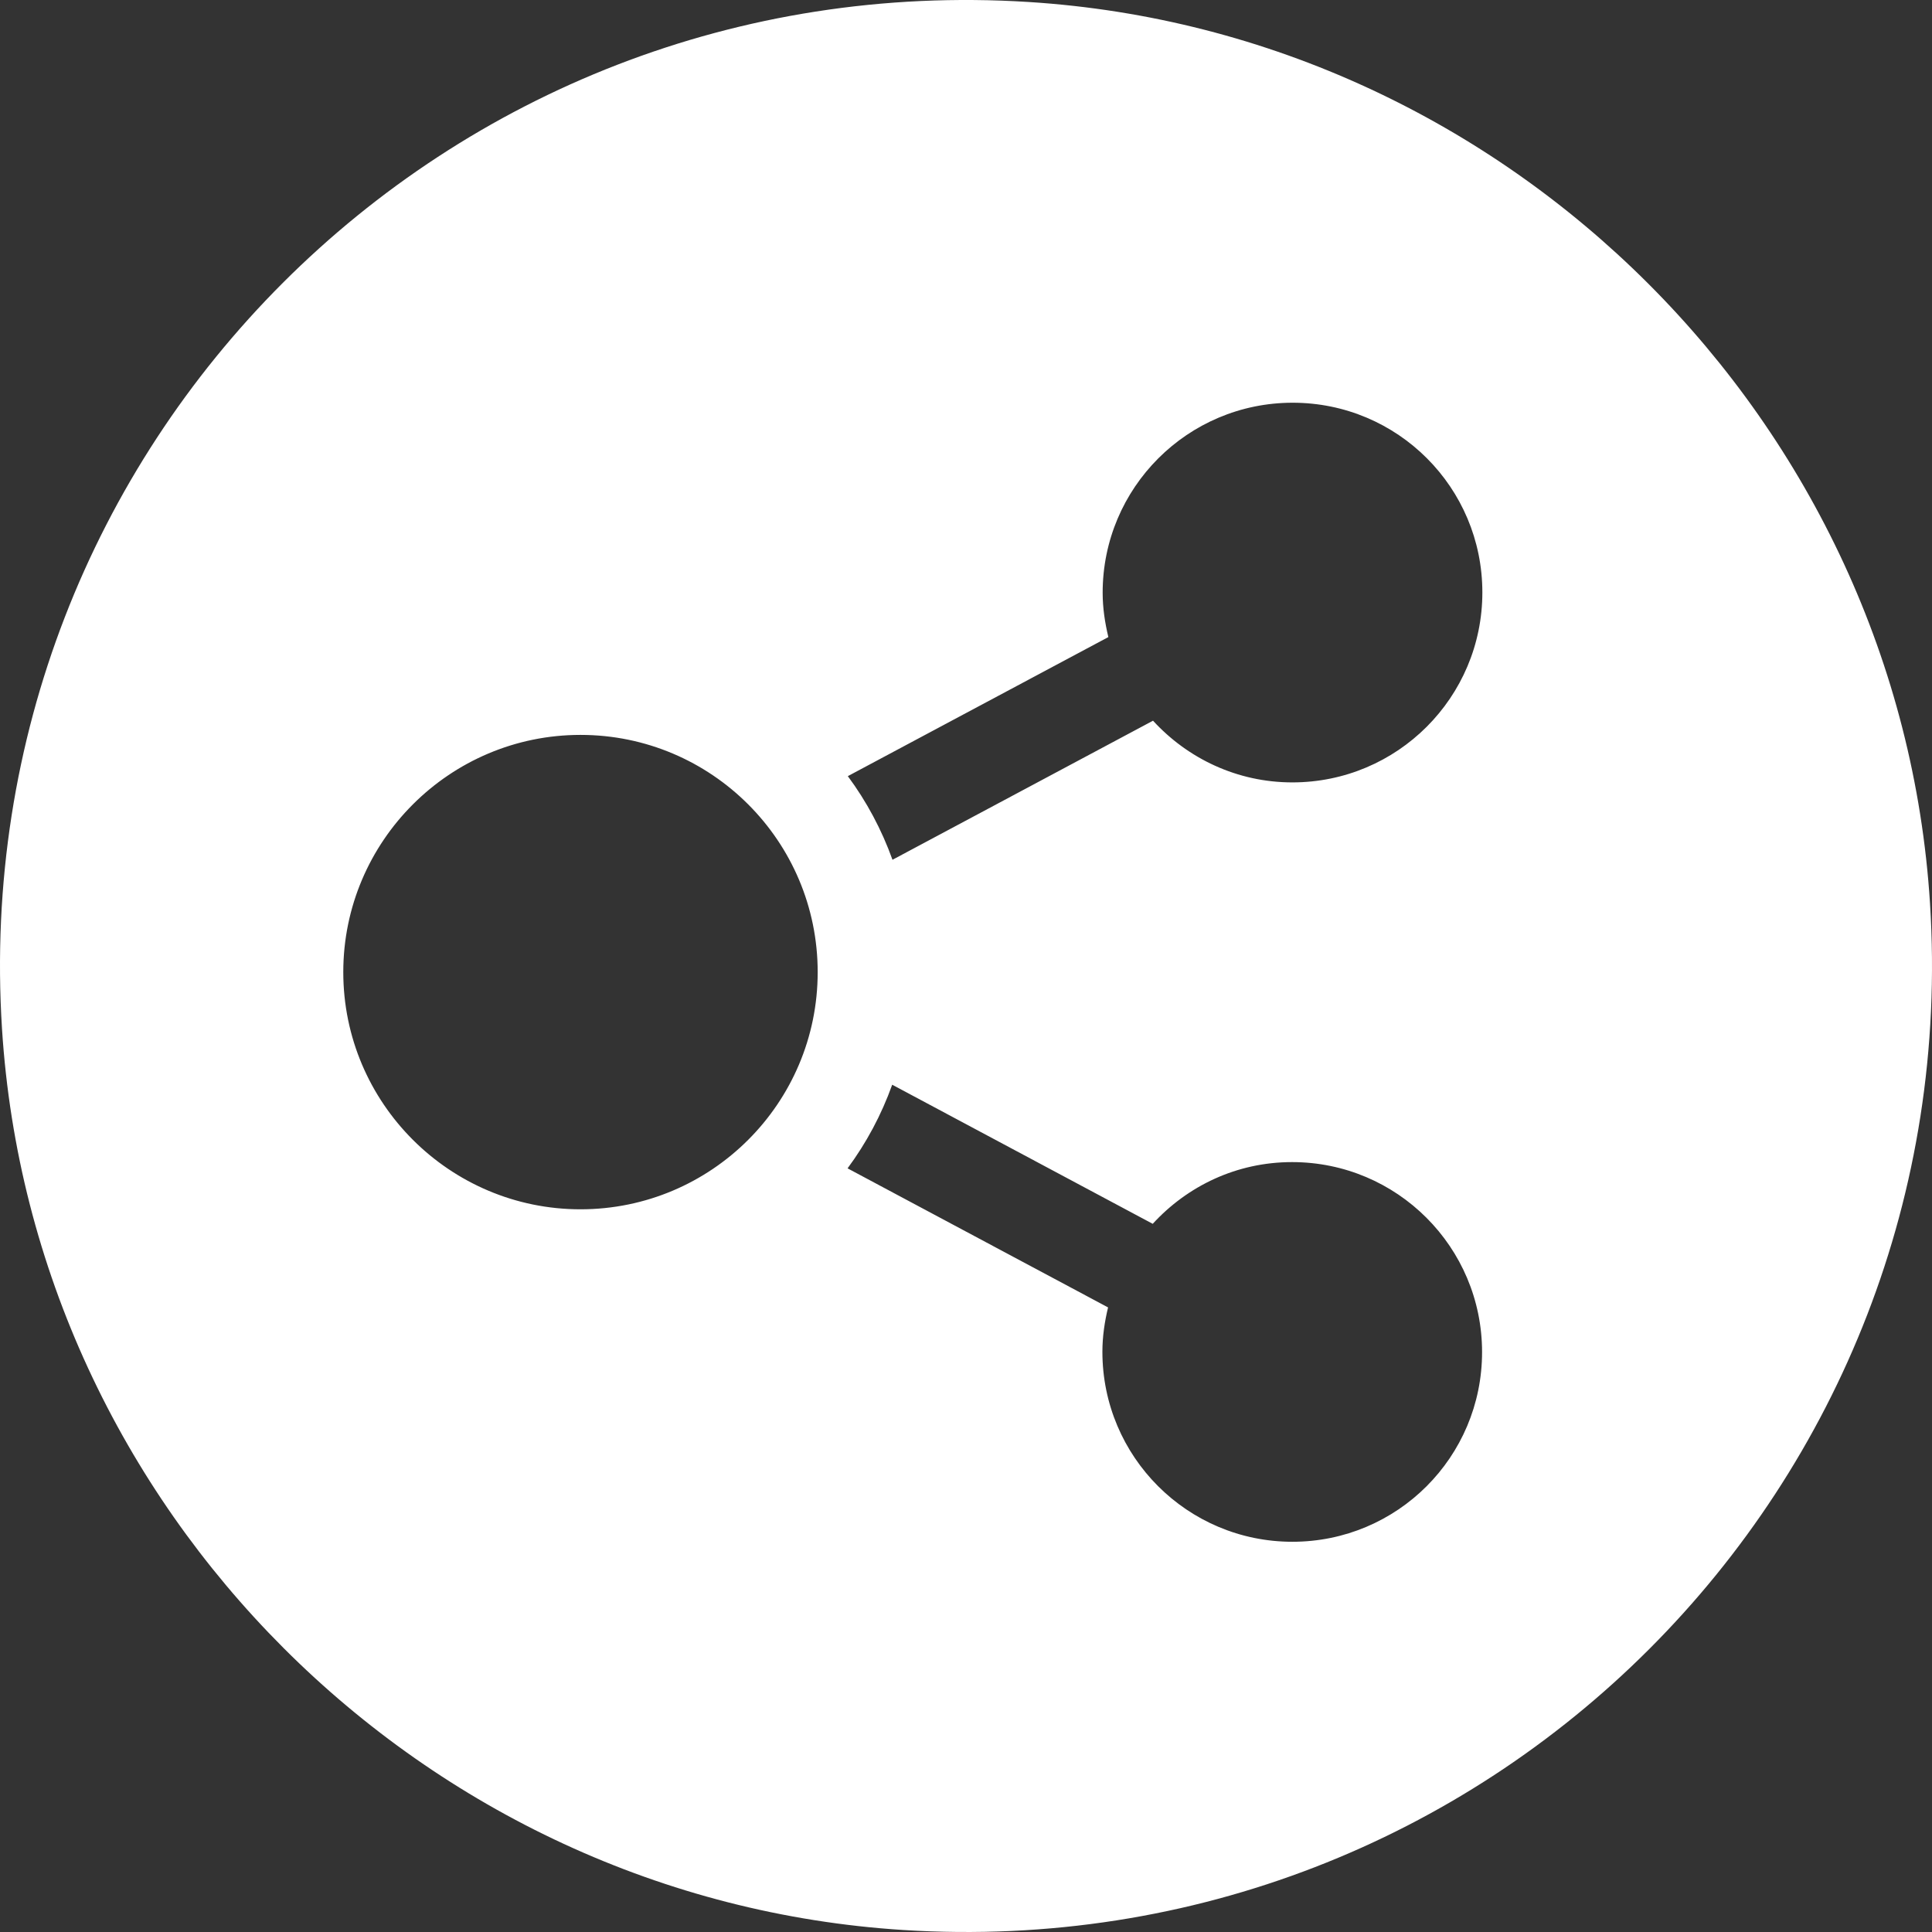 <svg width="60" height="60" viewBox="0 0 60 60" fill="none" xmlns="http://www.w3.org/2000/svg">
<rect x="0" y="0" width="60" height="60" fill="#333333" stroke="none"/>
<g clip-path="url(#clip0_5730_23968)">
<path d="M31.948 0.062C13.841 -1.087 -1.086 13.841 0.062 31.947C1.007 46.874 13.117 58.993 28.053 59.938C46.16 61.086 61.087 46.159 59.938 28.052C58.993 13.116 46.884 1.007 31.948 0.062ZM25.394 30.19C25.394 34.261 22.091 37.556 18.028 37.556C13.965 37.556 10.661 34.253 10.661 30.19C10.661 26.127 13.965 22.823 18.028 22.823C22.091 22.823 25.394 26.118 25.394 30.19ZM40.136 47.881C36.877 47.881 34.236 45.24 34.236 41.981C34.236 41.504 34.306 41.045 34.412 40.603L26.322 36.284C26.904 35.498 27.373 34.624 27.708 33.687L35.799 38.007C36.877 36.832 38.404 36.09 40.127 36.09C43.386 36.09 46.027 38.731 46.027 41.99C46.027 45.249 43.395 47.881 40.136 47.881ZM46.036 18.398C46.036 21.657 43.395 24.298 40.136 24.298C38.422 24.298 36.885 23.556 35.808 22.382L27.717 26.701C27.381 25.765 26.913 24.89 26.33 24.104L34.421 19.785C34.315 19.343 34.244 18.884 34.244 18.407C34.244 15.148 36.885 12.507 40.145 12.507C43.404 12.507 46.036 15.139 46.036 18.398Z" fill="white"/>
</g>
<defs>
<clipPath id="clip0_5730_23968">
<rect width="60" height="60" fill="white"/>
</clipPath>
</defs>
</svg>
